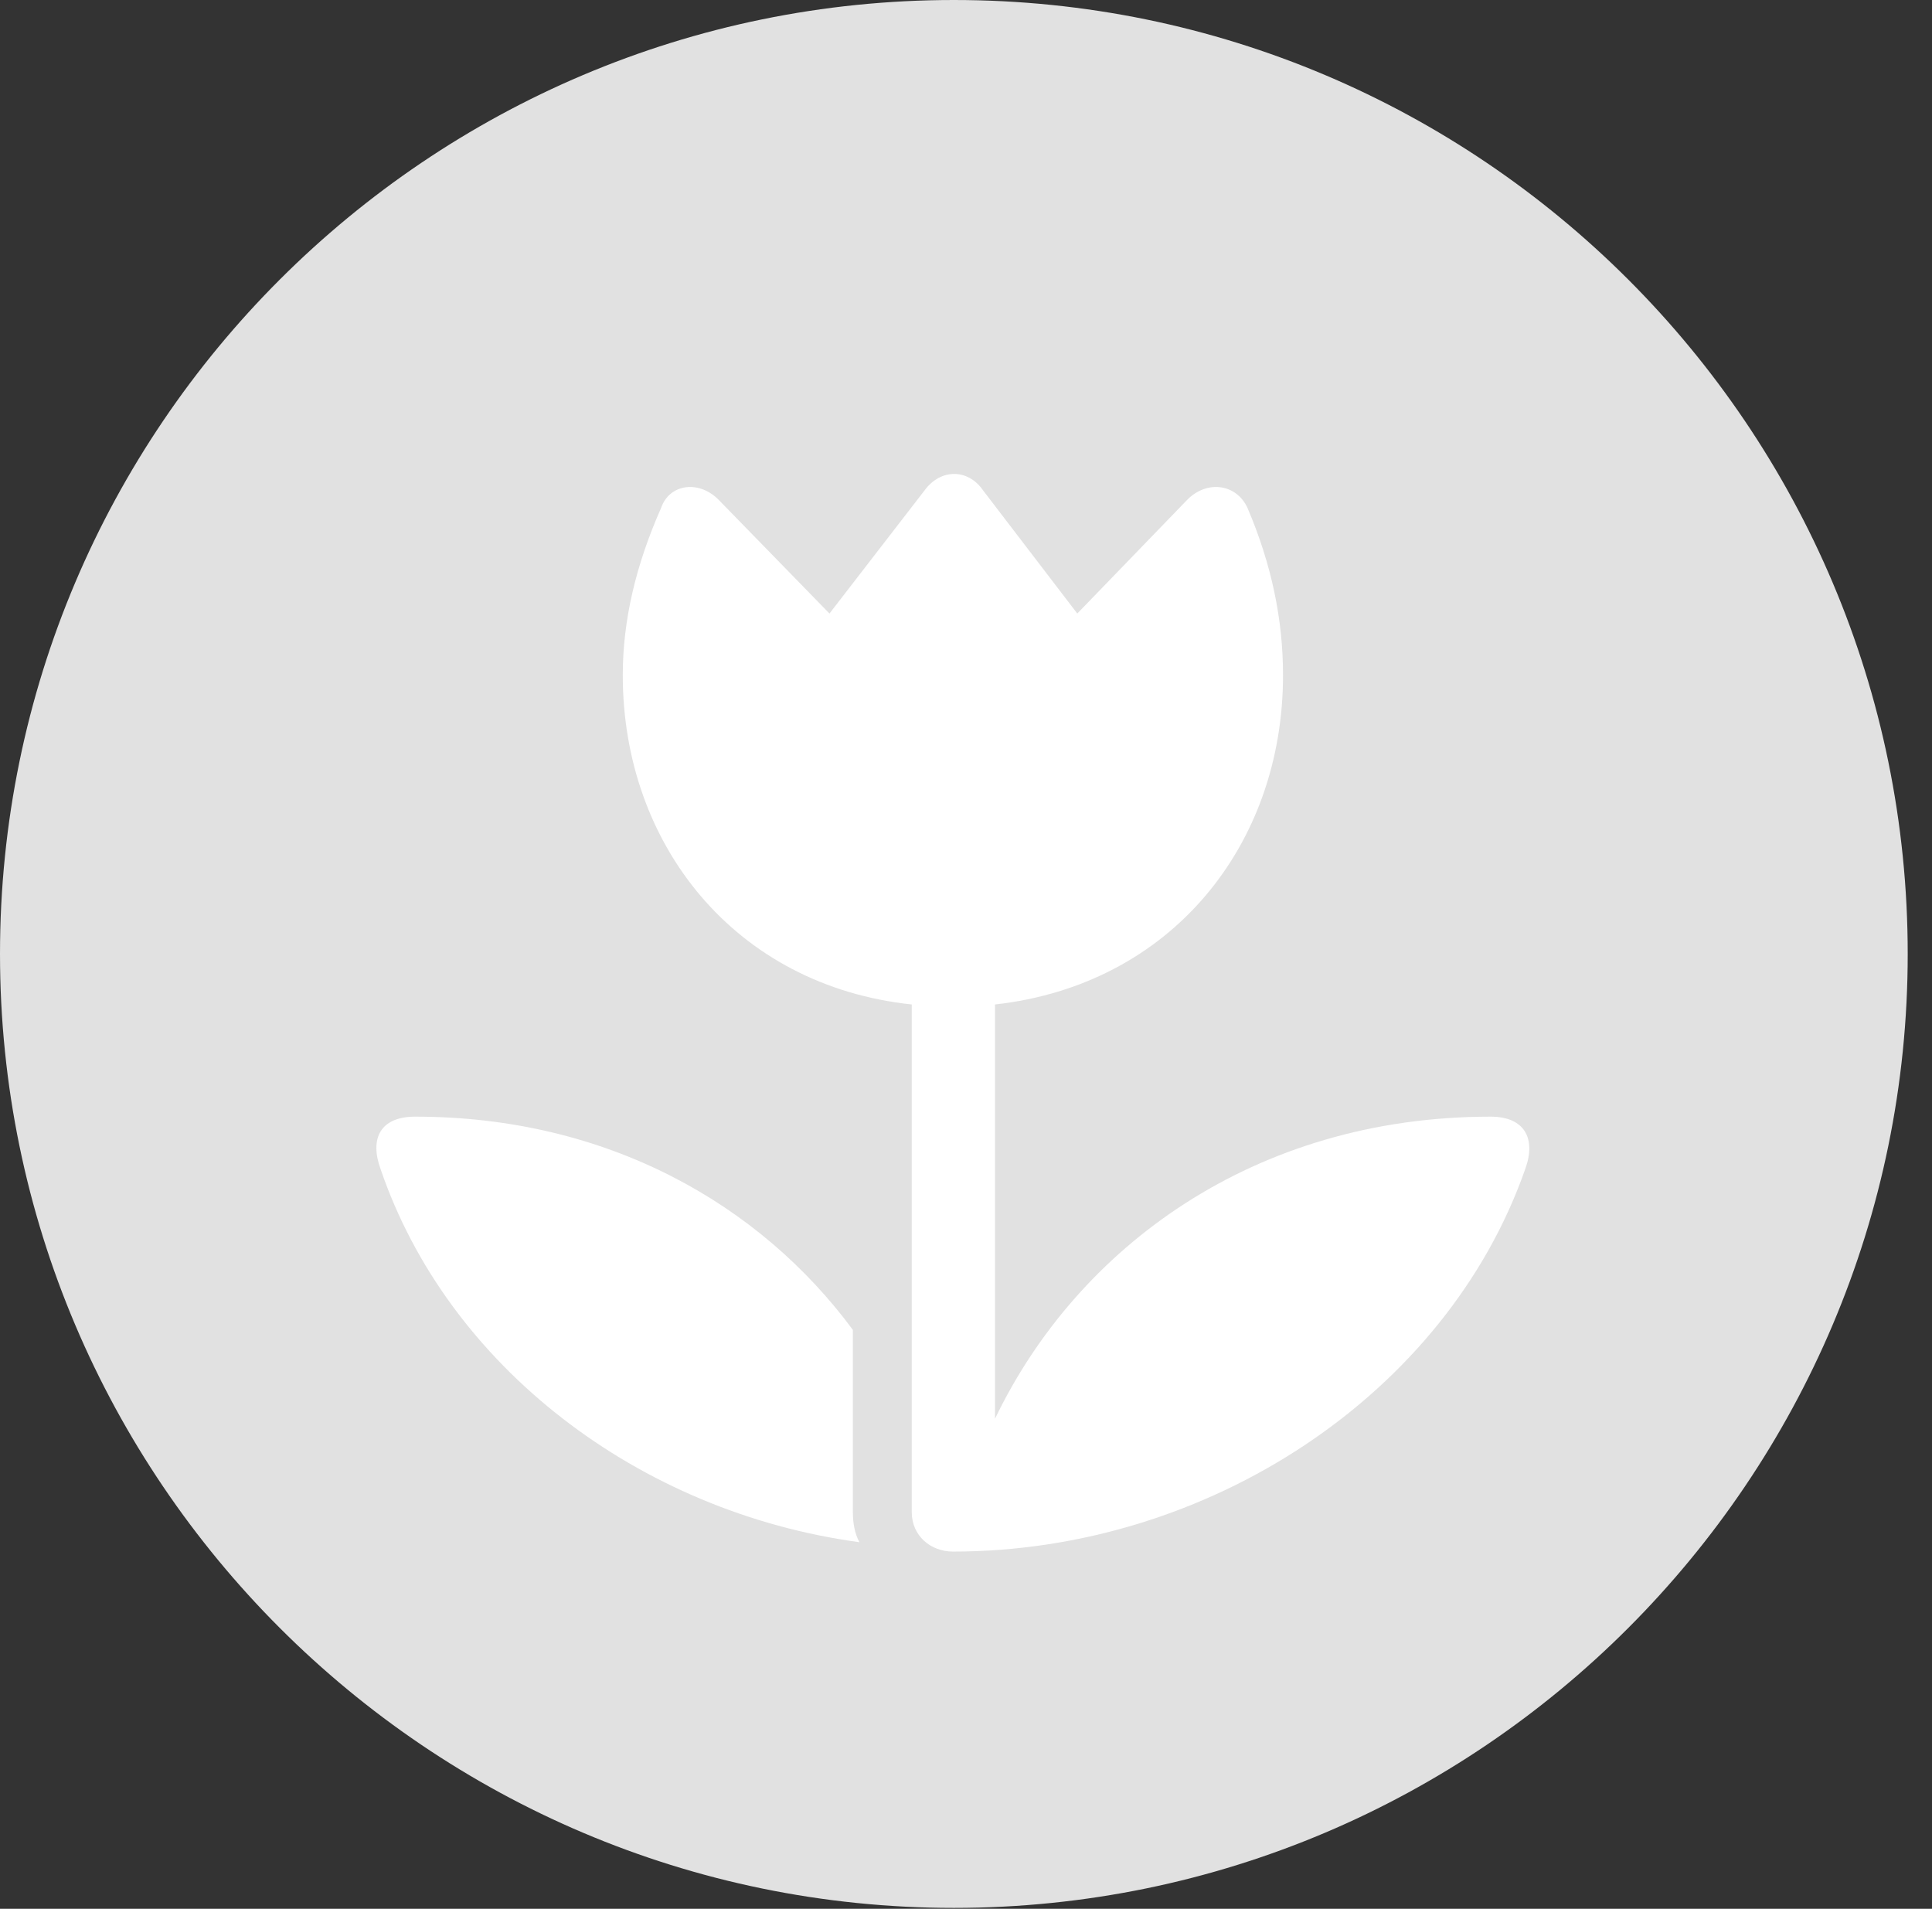 <?xml version="1.0" encoding="UTF-8"?>
<!--Generator: Apple Native CoreSVG 326-->
<!DOCTYPE svg
PUBLIC "-//W3C//DTD SVG 1.1//EN"
       "http://www.w3.org/Graphics/SVG/1.1/DTD/svg11.dtd">
<svg version="1.1" xmlns="http://www.w3.org/2000/svg" xmlns:xlink="http://www.w3.org/1999/xlink" viewBox="0 0 28.246 27.904">
 <rect x="0" y="0" width="28.246" height="27.904" fill="#333333" stroke="none"/>
 <g>
  <rect height="27.904" opacity="0" width="28.246" x="0" y="0"/>
  <path d="M13.945 27.891C21.643 27.891 27.891 21.629 27.891 13.945C27.891 6.248 21.643 0 13.945 0C6.262 0 0 6.248 0 13.945C0 21.629 6.262 27.891 13.945 27.891Z" fill="white" fill-opacity="0.85"/>
  <path d="M5.564 17.09C5.4 16.639 5.564 16.324 6.07 16.324C8.887 16.324 11.115 17.609 12.469 19.441L12.469 22.107C12.469 22.258 12.496 22.422 12.565 22.545C9.338 22.107 6.549 19.975 5.564 17.09ZM9.105 9.871C9.105 9.064 9.297 8.258 9.666 7.424C9.789 7.068 10.227 7.014 10.514 7.314L12.127 8.969L13.521 7.164C13.754 6.85 14.15 6.85 14.369 7.164L15.75 8.969L17.35 7.314C17.637 7.014 18.074 7.068 18.238 7.424C18.594 8.258 18.758 9.064 18.758 9.871C18.758 12.346 17.131 14.396 14.547 14.684L14.547 20.74C15.75 18.238 18.334 16.324 21.793 16.324C22.285 16.324 22.463 16.639 22.299 17.09C21.15 20.371 17.678 22.682 13.932 22.682C13.604 22.682 13.33 22.449 13.33 22.107L13.33 14.684C10.746 14.41 9.105 12.346 9.105 9.871Z" fill="white"/>
 </g>
</svg>

